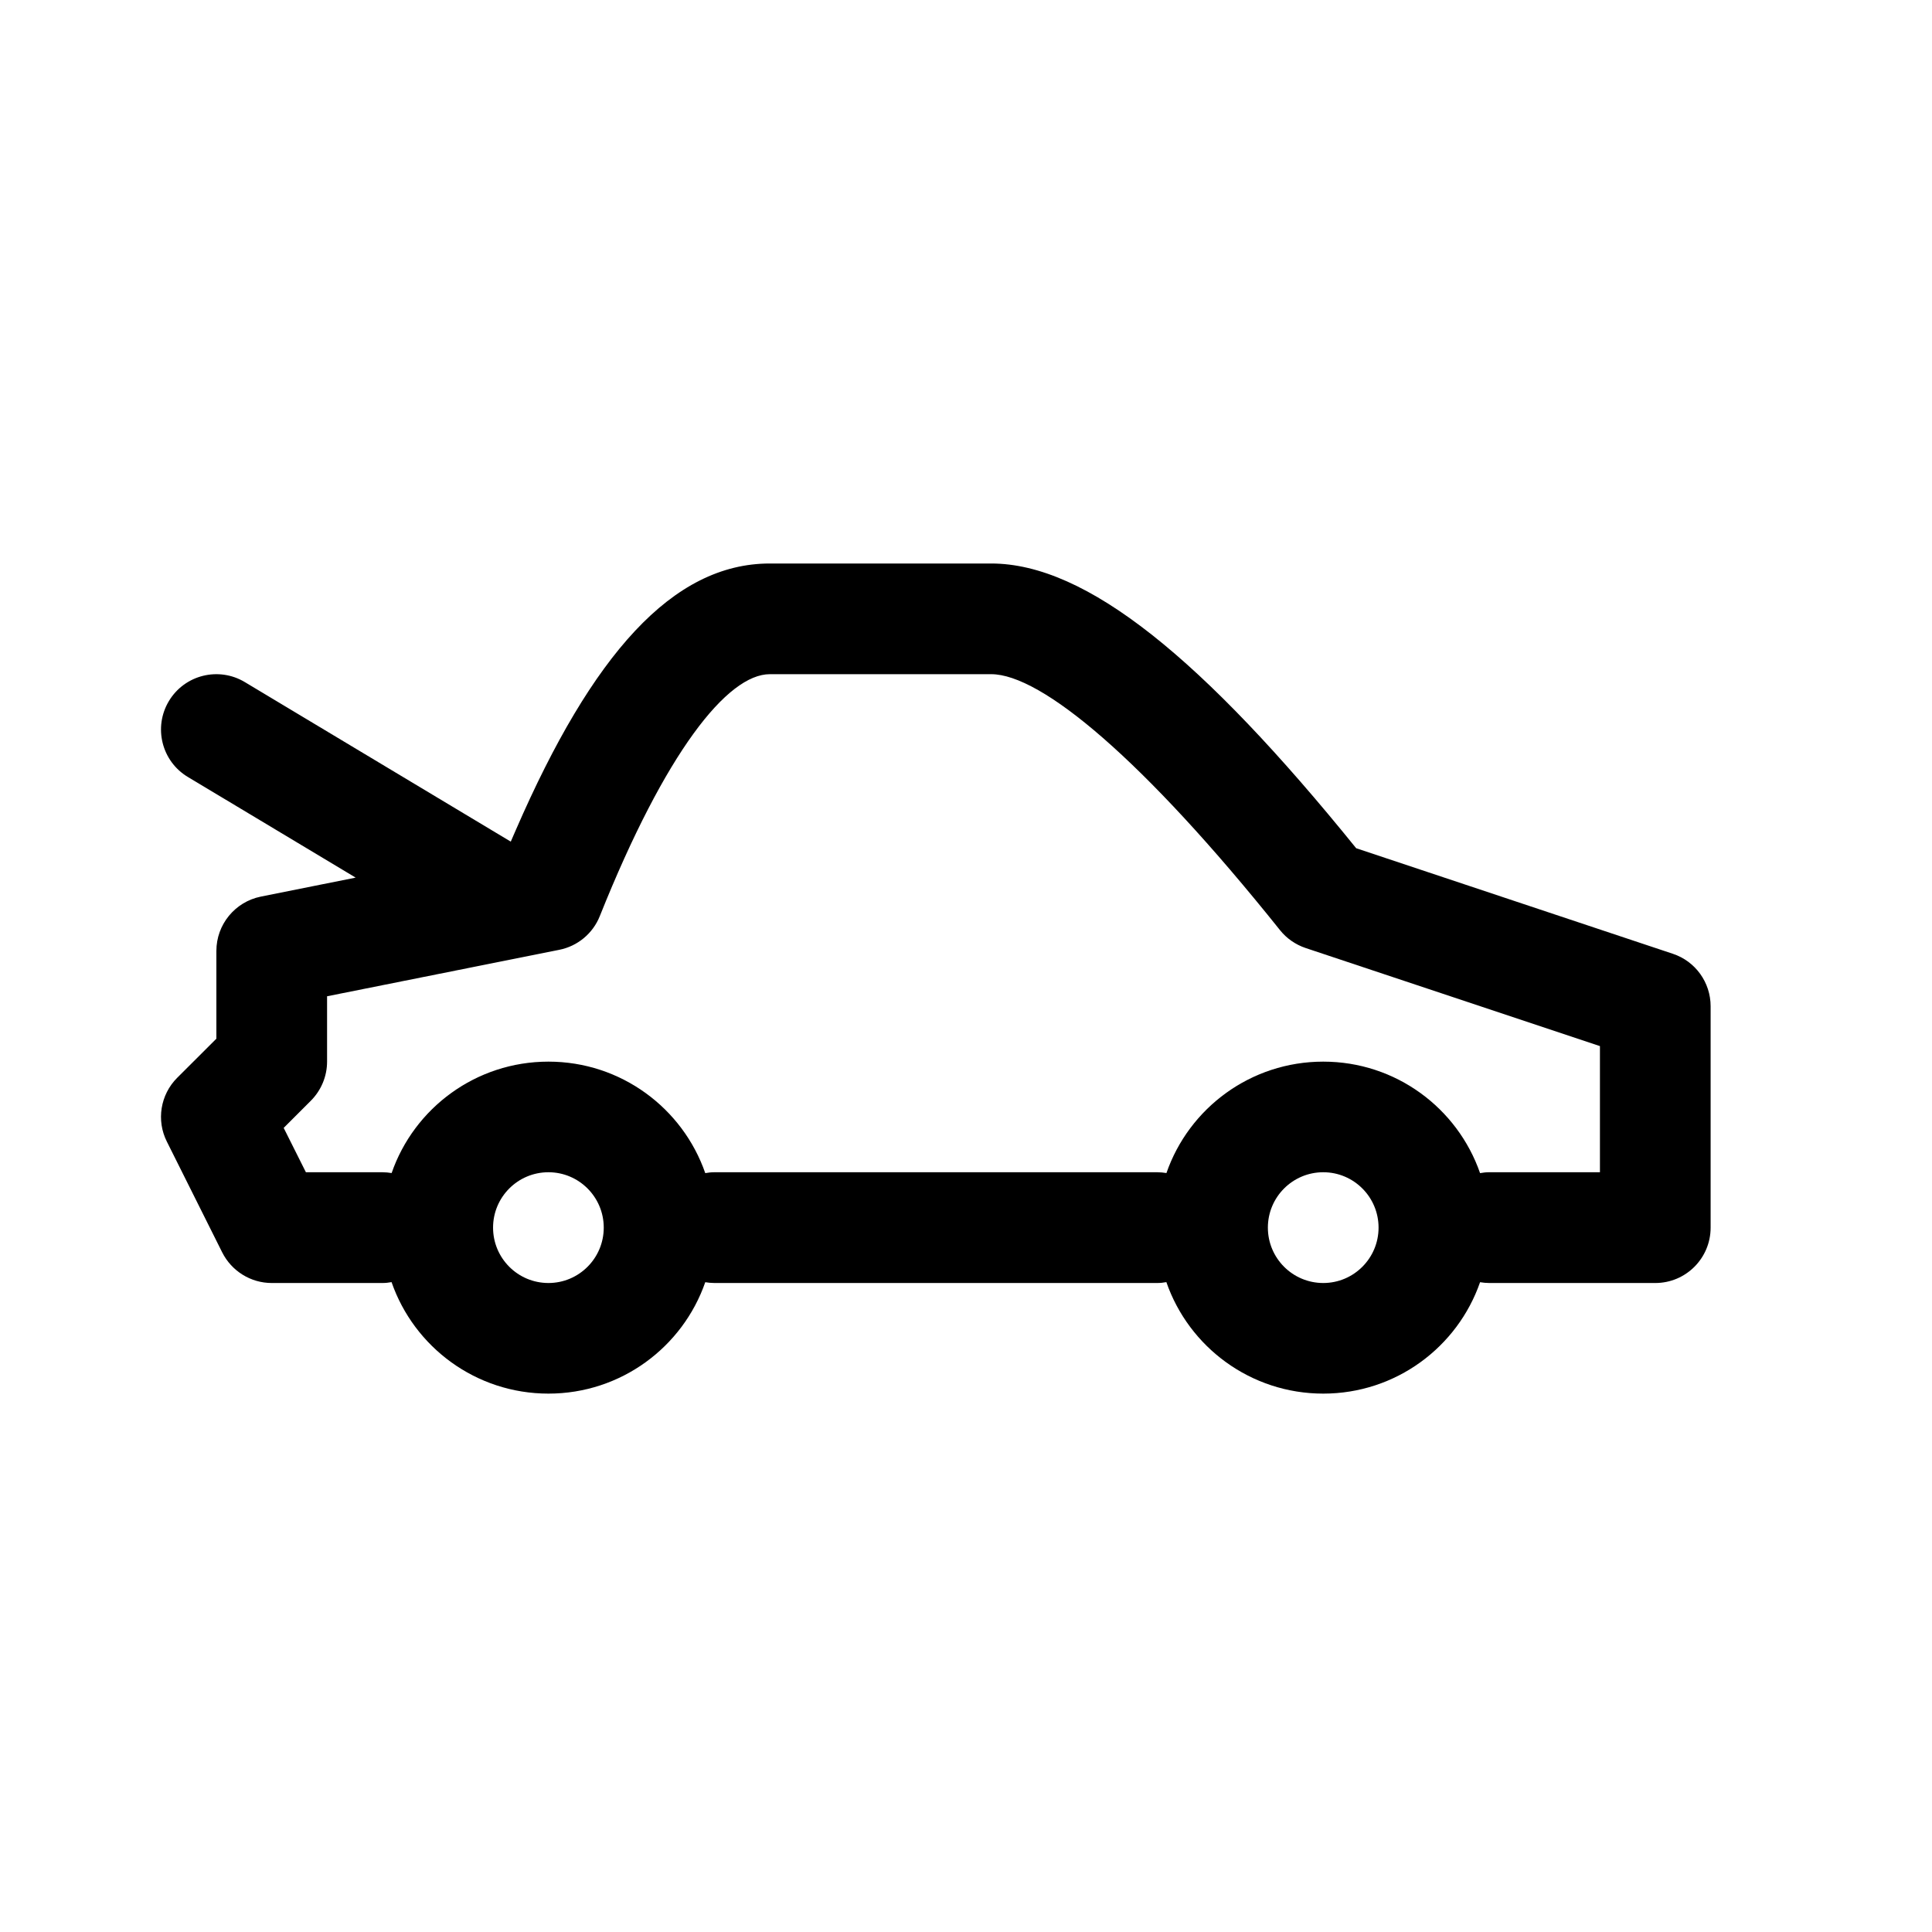 <svg width="24" height="24" viewBox="0 0 24 24" xmlns="http://www.w3.org/2000/svg">
<path d="M12.313 7C13.497 7 14.943 8.184 16.847 10.537L20.78 11.848C21.061 11.941 21.25 12.204 21.25 12.5V15.25C21.25 15.63 20.942 15.938 20.563 15.938H18.5C18.461 15.938 18.423 15.934 18.386 15.928C18.106 16.734 17.34 17.312 16.438 17.312C15.536 17.312 14.769 16.734 14.489 15.927C14.453 15.934 14.414 15.938 14.375 15.938H8.875C8.836 15.938 8.798 15.934 8.761 15.928C8.481 16.734 7.714 17.312 6.813 17.312C5.911 17.312 5.144 16.734 4.864 15.927C4.828 15.934 4.789 15.938 4.75 15.938H3.375C3.115 15.938 2.877 15.79 2.76 15.557L2.073 14.182C1.94 13.918 1.992 13.598 2.201 13.389L2.688 12.903V11.812C2.688 11.485 2.919 11.203 3.24 11.138L4.418 10.902L2.334 9.652C2.008 9.457 1.903 9.034 2.098 8.709C2.293 8.383 2.716 8.278 3.041 8.473L6.345 10.455L6.411 10.303C7.356 8.132 8.355 7 9.563 7H12.313ZM6.813 14.562C6.433 14.562 6.125 14.87 6.125 15.25C6.125 15.63 6.433 15.938 6.813 15.938C7.192 15.938 7.5 15.63 7.5 15.25C7.5 14.87 7.192 14.562 6.813 14.562ZM16.438 14.562C16.058 14.562 15.75 14.87 15.75 15.25C15.75 15.63 16.058 15.938 16.438 15.938C16.817 15.938 17.125 15.63 17.125 15.25C17.125 14.87 16.817 14.562 16.438 14.562ZM12.313 8.375H9.563C9.038 8.375 8.268 9.337 7.451 11.38C7.365 11.596 7.175 11.754 6.947 11.799L4.063 12.376V13.188C4.063 13.37 3.99 13.545 3.861 13.674L3.524 14.011L3.8 14.562H4.75C4.789 14.562 4.828 14.566 4.865 14.572C5.144 13.766 5.911 13.188 6.813 13.188C7.714 13.188 8.481 13.766 8.761 14.573C8.798 14.566 8.836 14.562 8.875 14.562H14.375C14.414 14.562 14.453 14.566 14.49 14.572C14.769 13.766 15.536 13.188 16.438 13.188C17.34 13.188 18.106 13.766 18.386 14.573C18.423 14.566 18.461 14.562 18.5 14.562H19.875V12.995L16.22 11.777C16.095 11.735 15.983 11.658 15.901 11.555C14.201 9.43 12.935 8.375 12.313 8.375Z"/>
</svg>
